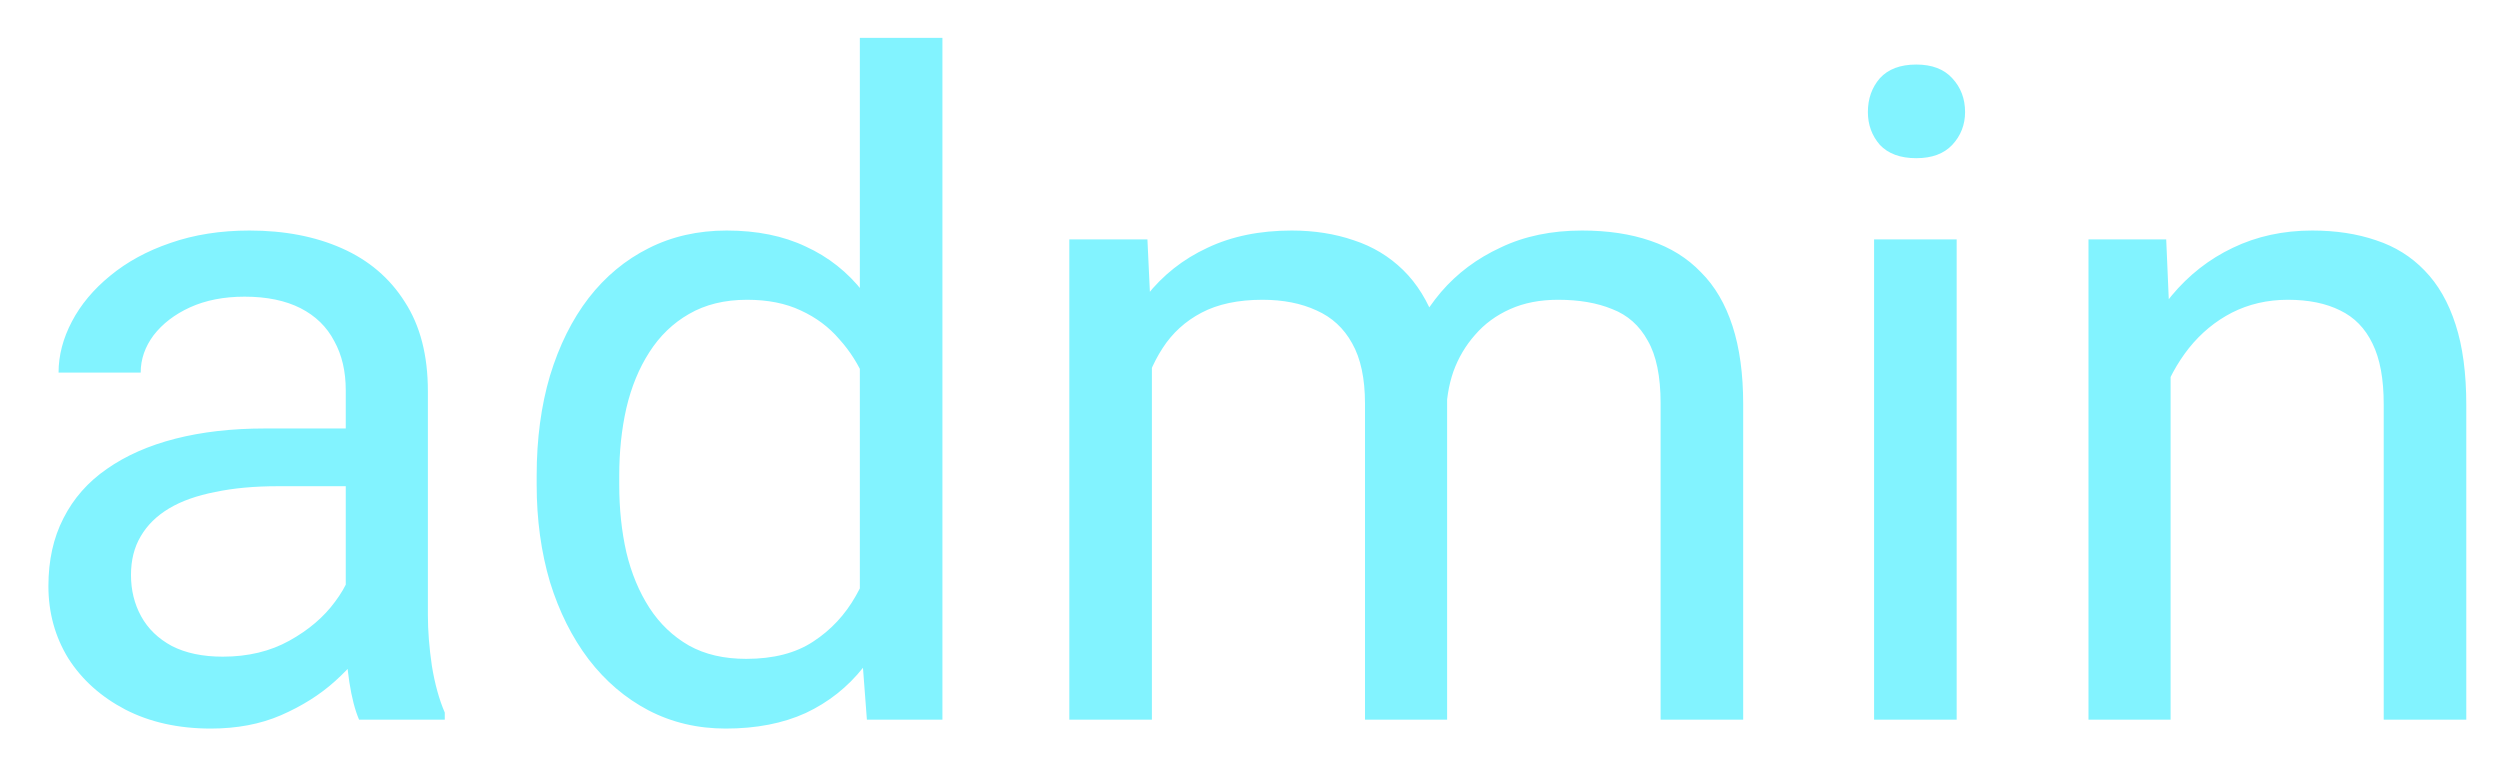 <svg width="33" height="10" viewBox="0 0 33 10" fill="none" xmlns="http://www.w3.org/2000/svg">
<path d="M4.564 8.416V5.152C4.564 4.902 4.514 4.686 4.412 4.502C4.314 4.314 4.166 4.17 3.967 4.068C3.768 3.967 3.521 3.916 3.229 3.916C2.955 3.916 2.715 3.963 2.508 4.057C2.305 4.15 2.145 4.273 2.027 4.426C1.914 4.578 1.857 4.742 1.857 4.918H0.773C0.773 4.691 0.832 4.467 0.949 4.244C1.066 4.021 1.234 3.82 1.453 3.641C1.676 3.457 1.941 3.312 2.25 3.207C2.562 3.098 2.91 3.043 3.293 3.043C3.754 3.043 4.16 3.121 4.512 3.277C4.867 3.434 5.145 3.67 5.344 3.986C5.547 4.299 5.648 4.691 5.648 5.164V8.117C5.648 8.328 5.666 8.553 5.701 8.791C5.74 9.029 5.797 9.234 5.871 9.406V9.5H4.74C4.686 9.375 4.643 9.209 4.611 9.002C4.58 8.791 4.564 8.596 4.564 8.416ZM4.752 5.656L4.764 6.418H3.668C3.359 6.418 3.084 6.443 2.842 6.494C2.6 6.541 2.396 6.613 2.232 6.711C2.068 6.809 1.943 6.932 1.857 7.08C1.771 7.225 1.729 7.395 1.729 7.59C1.729 7.789 1.773 7.971 1.863 8.135C1.953 8.299 2.088 8.43 2.268 8.527C2.451 8.621 2.676 8.668 2.941 8.668C3.273 8.668 3.566 8.598 3.82 8.457C4.074 8.316 4.275 8.145 4.424 7.941C4.576 7.738 4.658 7.541 4.67 7.35L5.133 7.871C5.105 8.035 5.031 8.217 4.91 8.416C4.789 8.615 4.627 8.807 4.424 8.99C4.225 9.17 3.986 9.32 3.709 9.441C3.436 9.559 3.127 9.617 2.783 9.617C2.354 9.617 1.977 9.533 1.652 9.365C1.332 9.197 1.082 8.973 0.902 8.691C0.727 8.406 0.639 8.088 0.639 7.736C0.639 7.396 0.705 7.098 0.838 6.84C0.971 6.578 1.162 6.361 1.412 6.189C1.662 6.014 1.963 5.881 2.314 5.791C2.666 5.701 3.059 5.656 3.492 5.656H4.752ZM11.35 8.27V0.5H12.44V9.5H11.443L11.35 8.27ZM7.084 6.4V6.277C7.084 5.793 7.143 5.354 7.26 4.959C7.381 4.561 7.551 4.219 7.77 3.934C7.992 3.648 8.256 3.43 8.561 3.277C8.869 3.121 9.213 3.043 9.592 3.043C9.99 3.043 10.338 3.113 10.635 3.254C10.935 3.391 11.19 3.592 11.396 3.857C11.607 4.119 11.773 4.436 11.895 4.807C12.016 5.178 12.1 5.598 12.146 6.066V6.605C12.104 7.07 12.02 7.488 11.895 7.859C11.773 8.23 11.607 8.547 11.396 8.809C11.19 9.07 10.935 9.271 10.635 9.412C10.334 9.549 9.982 9.617 9.58 9.617C9.209 9.617 8.869 9.537 8.561 9.377C8.256 9.217 7.992 8.992 7.77 8.703C7.551 8.414 7.381 8.074 7.26 7.684C7.143 7.289 7.084 6.861 7.084 6.4ZM8.174 6.277V6.4C8.174 6.717 8.205 7.014 8.268 7.291C8.334 7.568 8.436 7.812 8.572 8.023C8.709 8.234 8.883 8.4 9.094 8.521C9.305 8.639 9.557 8.697 9.85 8.697C10.209 8.697 10.504 8.621 10.734 8.469C10.969 8.316 11.156 8.115 11.297 7.865C11.438 7.615 11.547 7.344 11.625 7.051V5.639C11.578 5.424 11.51 5.217 11.42 5.018C11.334 4.814 11.221 4.635 11.08 4.479C10.943 4.318 10.773 4.191 10.57 4.098C10.371 4.004 10.135 3.957 9.861 3.957C9.564 3.957 9.309 4.02 9.094 4.145C8.883 4.266 8.709 4.434 8.572 4.648C8.436 4.859 8.334 5.105 8.268 5.387C8.205 5.664 8.174 5.961 8.174 6.277ZM15.205 4.42V9.5H14.115V3.16H15.146L15.205 4.42ZM14.982 6.09L14.479 6.072C14.482 5.639 14.539 5.238 14.648 4.871C14.758 4.5 14.92 4.178 15.135 3.904C15.35 3.631 15.617 3.42 15.938 3.271C16.258 3.119 16.629 3.043 17.051 3.043C17.348 3.043 17.621 3.086 17.871 3.172C18.121 3.254 18.338 3.385 18.521 3.564C18.705 3.744 18.848 3.975 18.949 4.256C19.051 4.537 19.102 4.877 19.102 5.275V9.5H18.018V5.328C18.018 4.996 17.961 4.73 17.848 4.531C17.738 4.332 17.582 4.188 17.379 4.098C17.176 4.004 16.938 3.957 16.664 3.957C16.344 3.957 16.076 4.014 15.861 4.127C15.646 4.24 15.475 4.396 15.346 4.596C15.217 4.795 15.123 5.023 15.065 5.281C15.01 5.535 14.982 5.805 14.982 6.09ZM19.09 5.492L18.363 5.715C18.367 5.367 18.424 5.033 18.533 4.713C18.646 4.393 18.809 4.107 19.02 3.857C19.234 3.607 19.498 3.41 19.811 3.266C20.123 3.117 20.48 3.043 20.883 3.043C21.223 3.043 21.523 3.088 21.785 3.178C22.051 3.268 22.273 3.406 22.453 3.594C22.637 3.777 22.775 4.014 22.869 4.303C22.963 4.592 23.01 4.936 23.01 5.334V9.5H21.92V5.322C21.92 4.967 21.863 4.691 21.75 4.496C21.641 4.297 21.484 4.158 21.281 4.08C21.082 3.998 20.844 3.957 20.566 3.957C20.328 3.957 20.117 3.998 19.934 4.08C19.75 4.162 19.596 4.275 19.471 4.42C19.346 4.561 19.25 4.723 19.184 4.906C19.121 5.09 19.09 5.285 19.09 5.492ZM25.828 3.16V9.5H24.738V3.16H25.828ZM24.656 1.479C24.656 1.303 24.709 1.154 24.814 1.033C24.924 0.912 25.084 0.852 25.295 0.852C25.502 0.852 25.66 0.912 25.77 1.033C25.883 1.154 25.939 1.303 25.939 1.479C25.939 1.646 25.883 1.791 25.77 1.912C25.66 2.029 25.502 2.088 25.295 2.088C25.084 2.088 24.924 2.029 24.814 1.912C24.709 1.791 24.656 1.646 24.656 1.479ZM28.652 4.514V9.5H27.568V3.16H28.594L28.652 4.514ZM28.395 6.09L27.943 6.072C27.947 5.639 28.012 5.238 28.137 4.871C28.262 4.5 28.438 4.178 28.664 3.904C28.891 3.631 29.16 3.42 29.473 3.271C29.789 3.119 30.139 3.043 30.521 3.043C30.834 3.043 31.115 3.086 31.365 3.172C31.615 3.254 31.828 3.387 32.004 3.57C32.184 3.754 32.32 3.992 32.414 4.285C32.508 4.574 32.555 4.928 32.555 5.346V9.5H31.465V5.334C31.465 5.002 31.416 4.736 31.318 4.537C31.221 4.334 31.078 4.188 30.891 4.098C30.703 4.004 30.473 3.957 30.199 3.957C29.93 3.957 29.684 4.014 29.461 4.127C29.242 4.24 29.053 4.396 28.893 4.596C28.736 4.795 28.613 5.023 28.523 5.281C28.438 5.535 28.395 5.805 28.395 6.09Z" fill="#82F3FF"/>
</svg>
